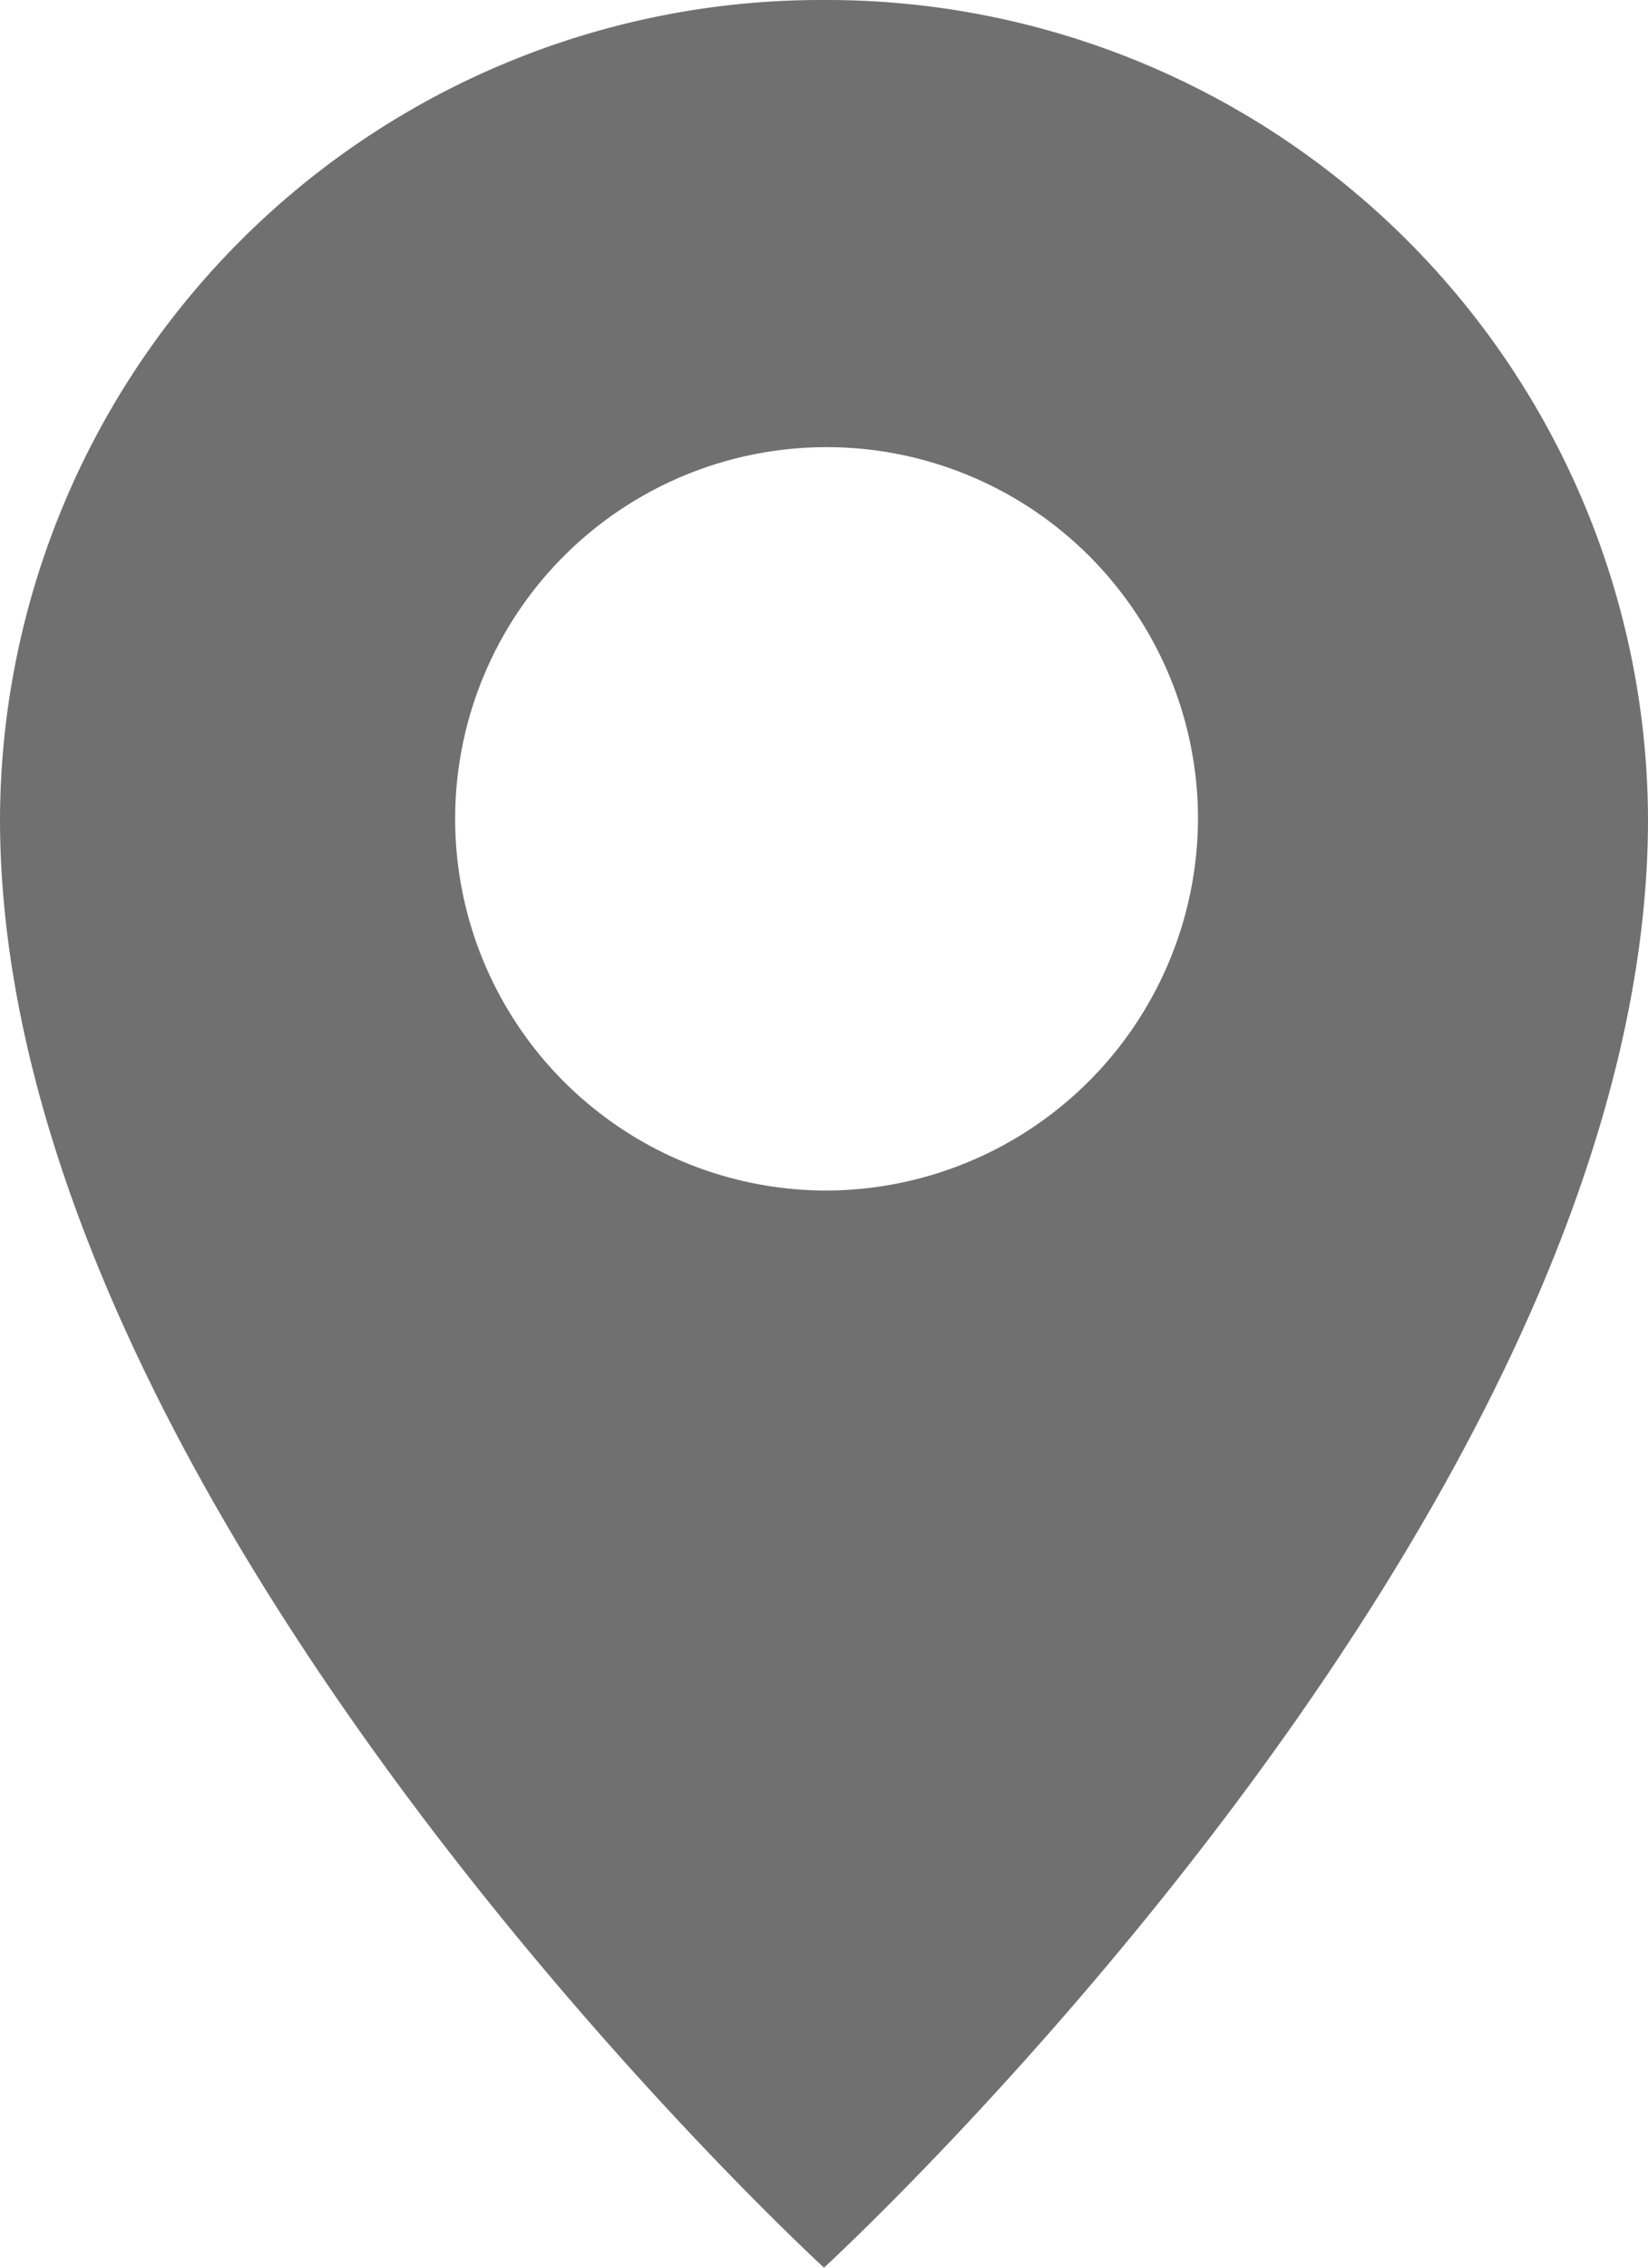 <svg xmlns="http://www.w3.org/2000/svg" viewBox="0 0 16 22">
  <defs>
    <style>
      .cls-1 {
        fill: #707070;
      }
    </style>
  </defs>
  <g id="noun_1769133_cc" transform="translate(-114.967 244)">
    <path id="Path_223" data-name="Path 223" class="cls-1" d="M25.5,5a7.972,7.972,0,0,0-8,7.944c0,6.722,8,14.056,8,14.056s8-7.333,8-14.056A7.972,7.972,0,0,0,25.5,5Zm0,11.55a3.606,3.606,0,1,1,3.631-3.606A3.618,3.618,0,0,1,25.5,16.55Z" transform="translate(97.467 -249)"/>
  </g>
</svg>
